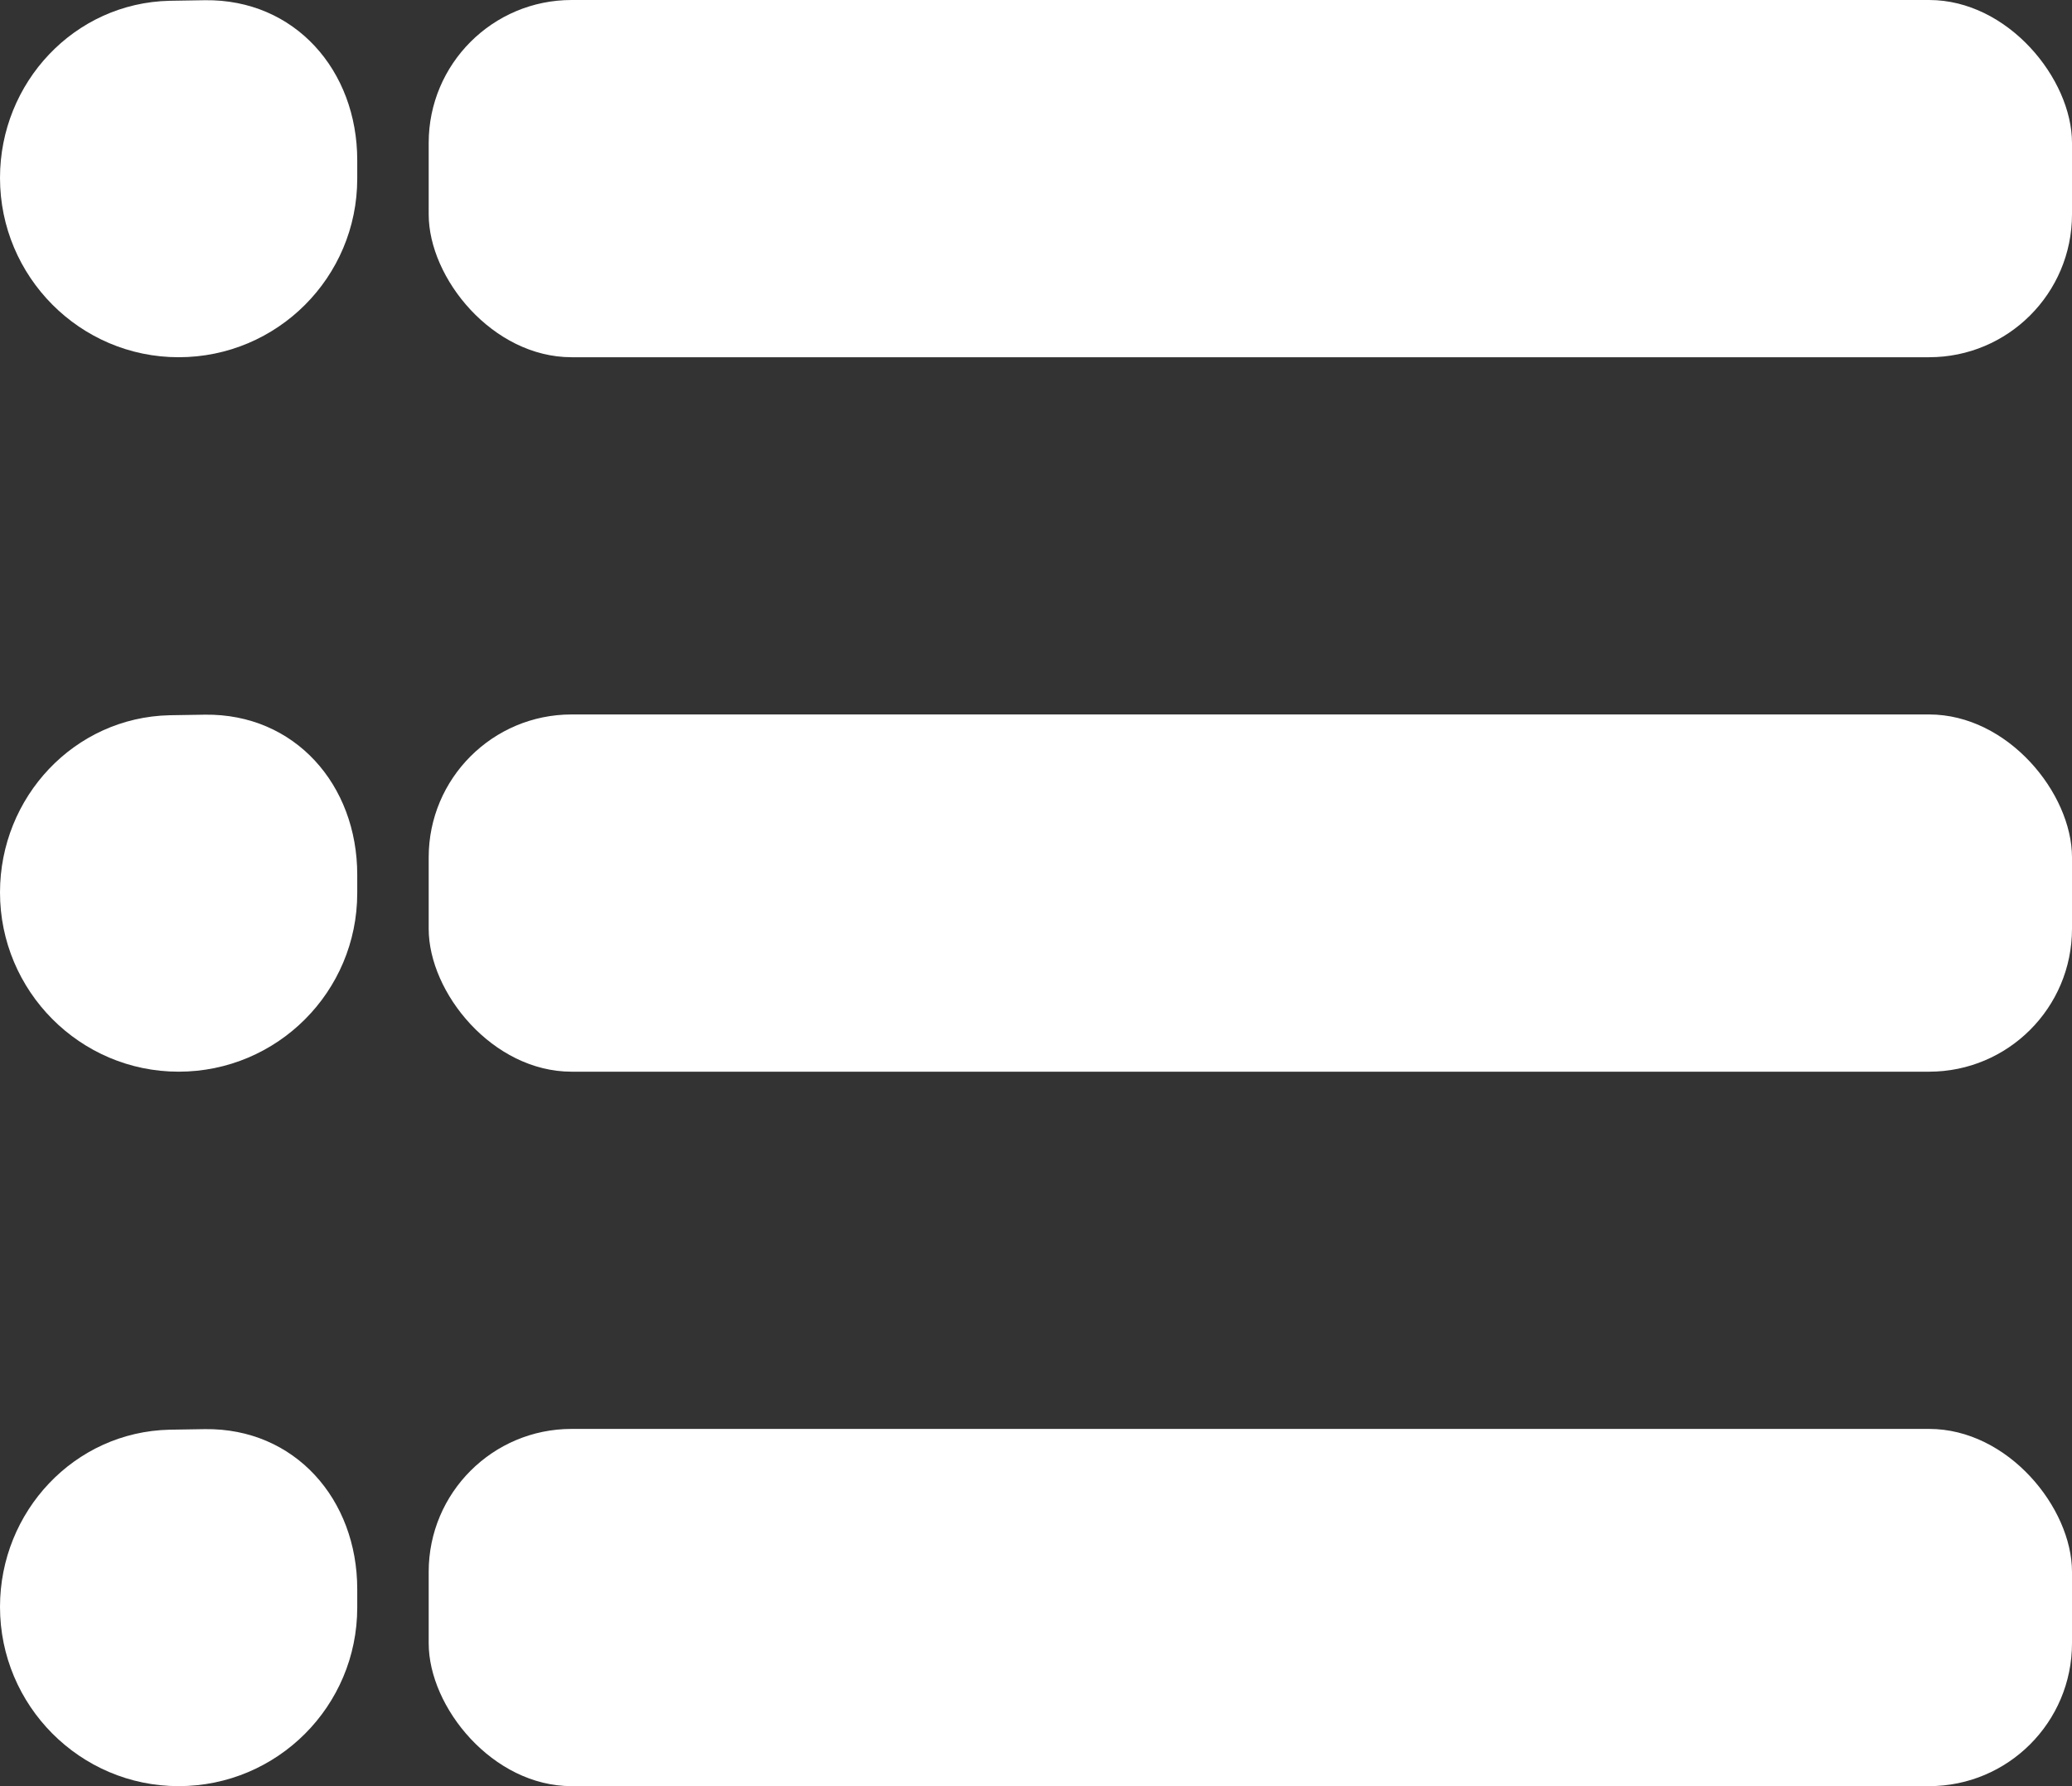 <svg width="29" height="25" viewBox="0 0 29 25" fill="none" xmlns="http://www.w3.org/2000/svg">
<rect x="0" y="0" width="29" height="25" fill="#333333" stroke="none"/>
<rect x="6" width="23" height="5" rx="2" fill="white"/>
<path d="M2.373 0.011C2.538 0.008 2.705 0.005 2.87 0.003C4.127 -0.012 5 0.985 5 2.243V2.5C5 3.881 3.881 5 2.5 5C1.119 5 0 3.871 0 2.49C0 1.157 1.04 0.041 2.373 0.011Z" fill="white"/>
<rect x="6" y="10" width="23" height="5" rx="2" fill="white"/>
<rect x="6" y="20" width="23" height="5" rx="2" fill="white"/>
<path d="M2.373 10.011C2.538 10.008 2.705 10.005 2.87 10.003C4.127 9.988 5 10.985 5 12.243V12.5C5 13.881 3.881 15 2.5 15C1.119 15 0 13.871 0 12.491C0 11.157 1.04 10.041 2.373 10.011Z" fill="white"/>
<path d="M2.373 20.011C2.538 20.008 2.705 20.005 2.87 20.003C4.127 19.988 5 20.985 5 22.243V22.5C5 23.881 3.881 25 2.5 25C1.119 25 0 23.871 0 22.491C0 21.157 1.04 20.041 2.373 20.011Z" fill="white"/>
</svg>
